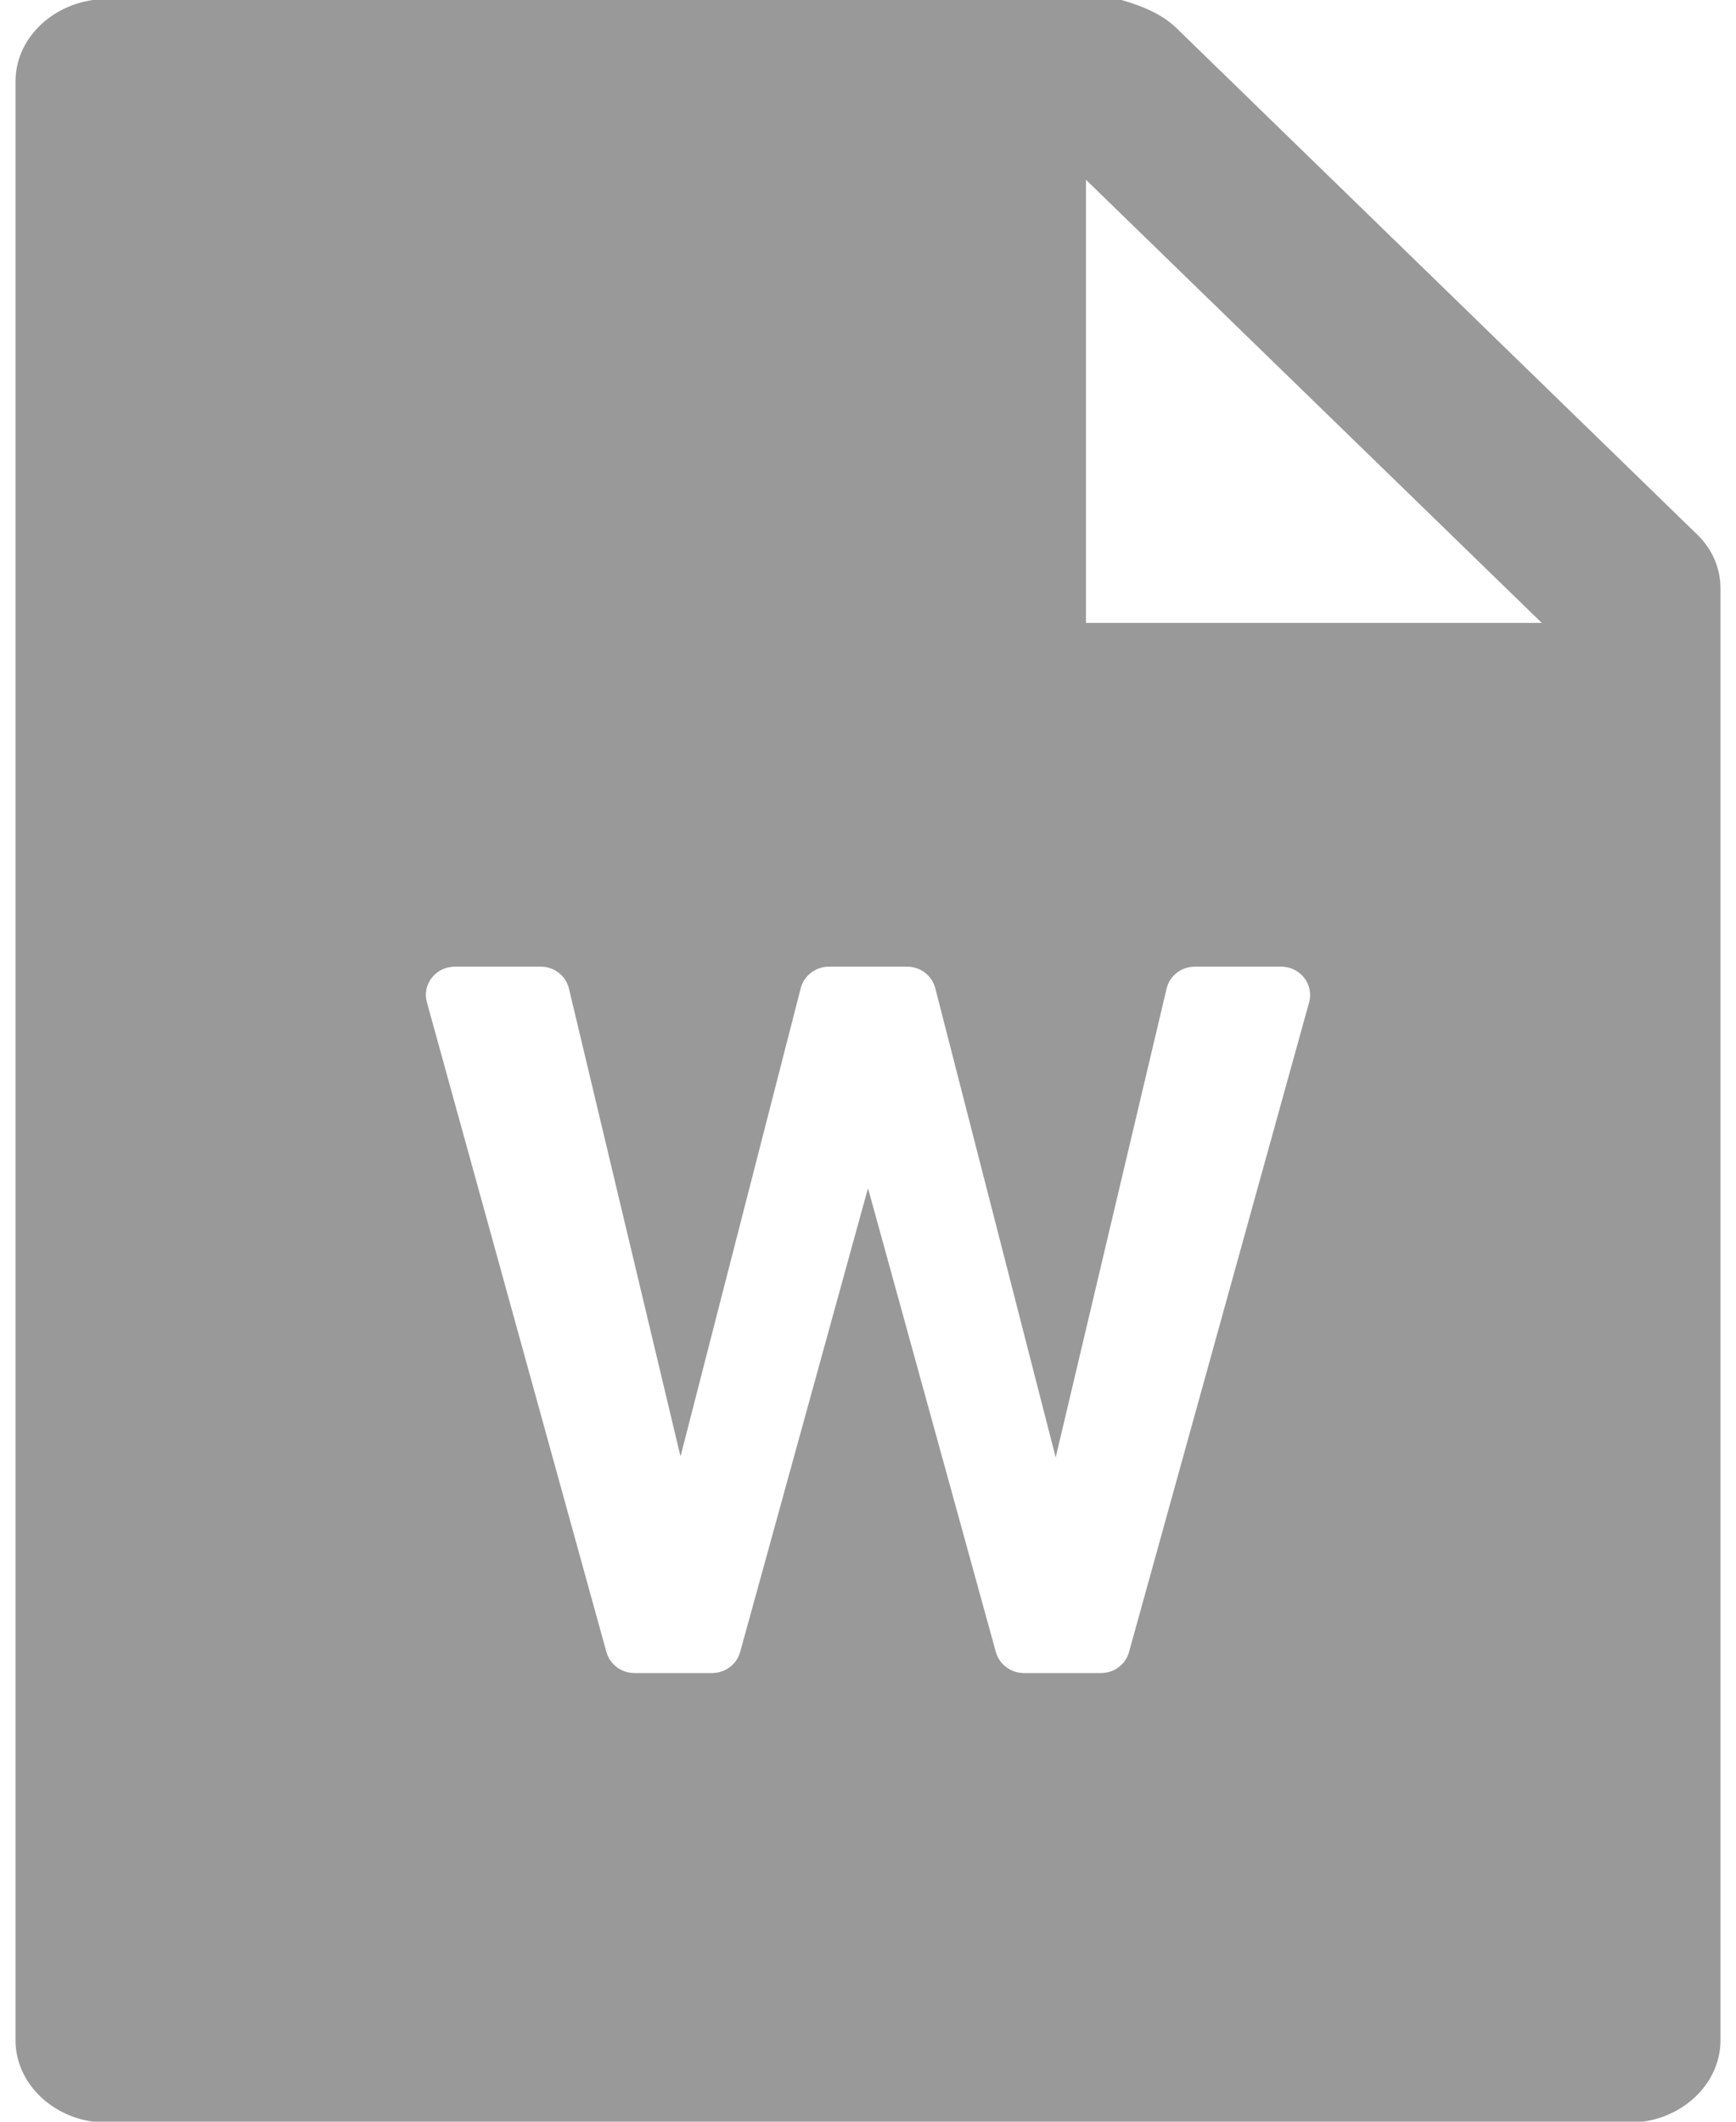 ﻿<?xml version="1.0" encoding="utf-8"?>
<svg version="1.1" xmlns:xlink="http://www.w3.org/1999/xlink" width="18px" height="22px" xmlns="http://www.w3.org/2000/svg">
  <g transform="matrix(1 0 0 1 -1469 -678 )">
    <path d="M 12.199 0.292  L 17.603 5.548  C 17.754 5.695  17.839 5.893  17.839 6.1  L 17.839 21.156  C 17.839 21.588  17.48 21.938  17.036 22  L 0.964 22  C 0.52 21.938  0.161 21.588  0.161 21.156  L 0.161 0.844  C 0.161 0.412  0.52 0.062  0.964 0  L 11.629 0  C 11.843 0.062  12.049 0.146  12.199 0.292  Z M 11.26 6.459  L 15.986 6.459  L 11.26 1.864  L 11.26 6.459  Z M 7.674 17.131  L 9 12.321  L 10.326 17.131  C 10.362 17.259  10.481 17.348  10.617 17.348  L 11.415 17.348  C 11.552 17.348  11.671 17.259  11.706 17.131  L 13.574 10.393  C 13.581 10.368  13.584 10.342  13.584 10.316  C 13.584 10.155  13.449 10.023  13.283 10.023  L 12.39 10.023  C 12.249 10.023  12.127 10.118  12.096 10.251  L 10.946 15.112  L 9.697 10.245  C 9.663 10.115  9.543 10.023  9.404 10.023  L 8.596 10.023  C 8.458 10.023  8.337 10.115  8.303 10.245  L 7.056 15.102  L 5.899 10.25  C 5.867 10.117  5.746 10.023  5.605 10.023  L 4.717 10.023  C 4.69 10.023  4.664 10.027  4.639 10.033  C 4.478 10.075  4.383 10.236  4.426 10.392  L 6.288 17.131  C 6.324 17.259  6.443 17.348  6.579 17.348  L 7.383 17.348  C 7.519 17.348  7.638 17.259  7.674 17.131  Z " fill-rule="nonzero" fill="#999999" stroke="none" fill-opacity="0.996" transform="matrix(1 0 0 1 1469 678 )" />
  </g>
</svg>